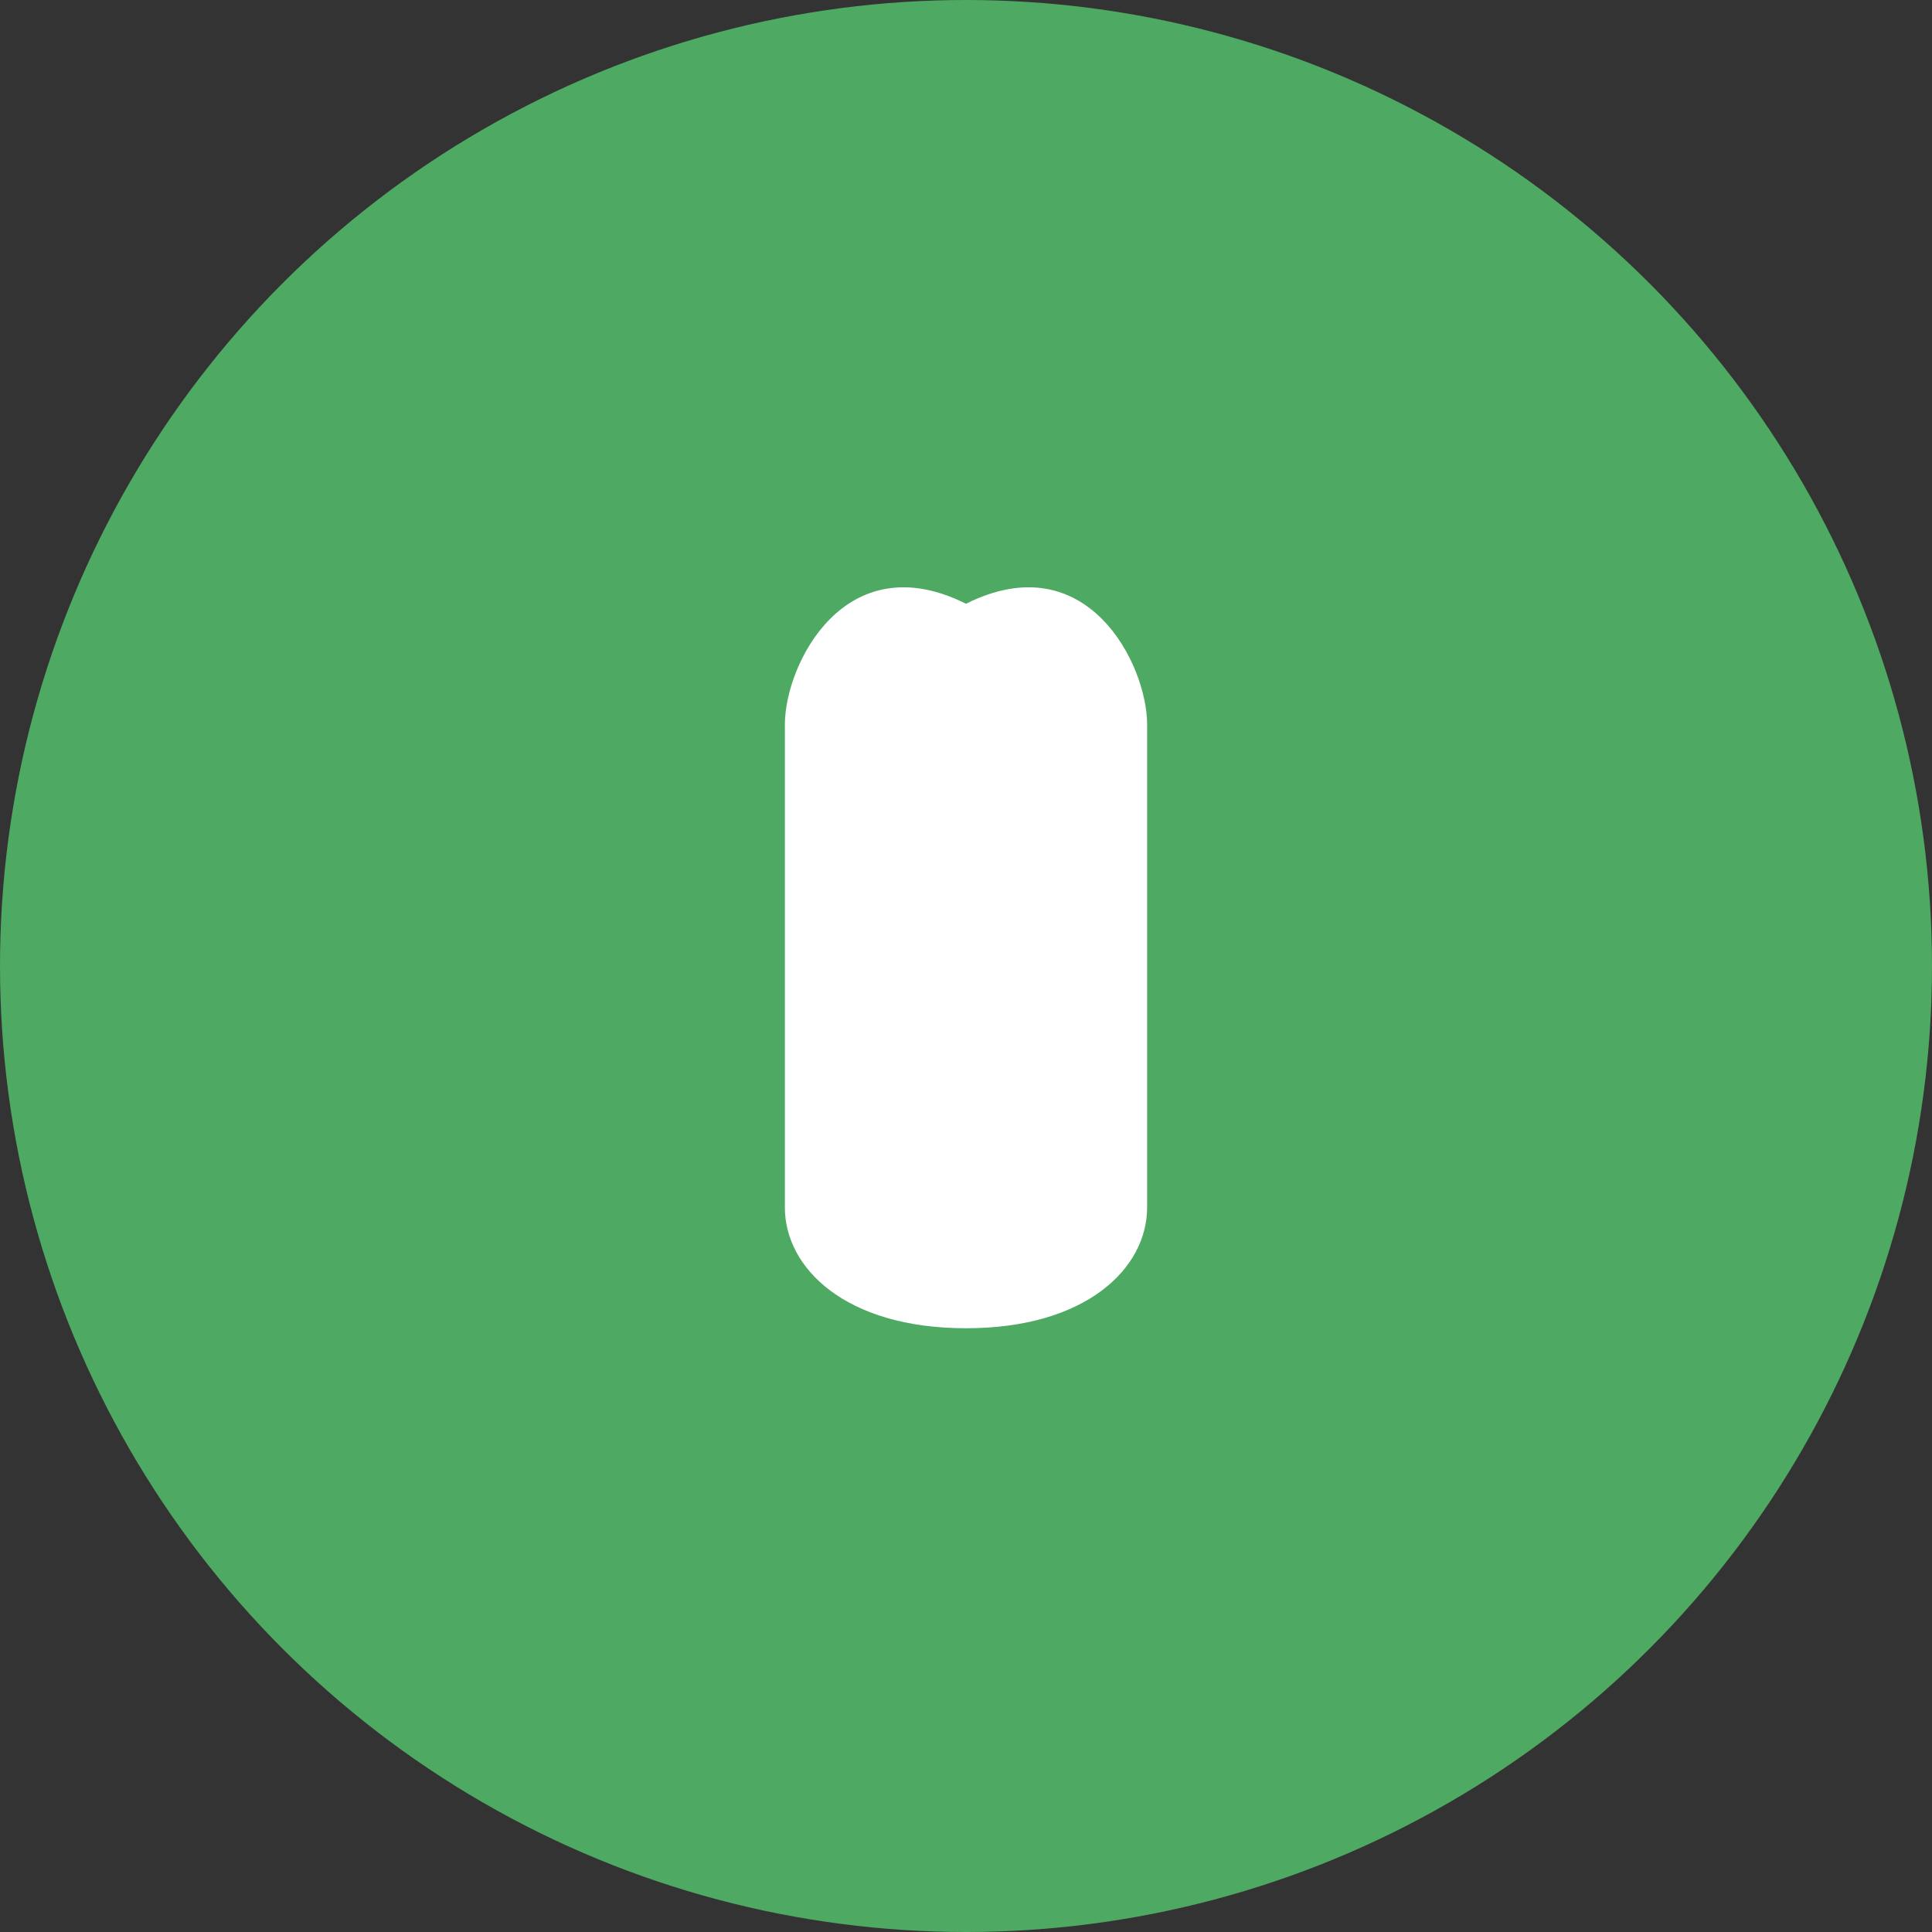 <?xml version="1.0"?><svg xmlns="http://www.w3.org/2000/svg" width="32" height="32"><rect width="100%" height="100%" fill="#333333" stroke="none"/><circle cx="16" cy="16" r="16" fill="#4EA962"/><path d="M16 10C18 9 19 11 19 12V20C19 21 18 22 16 22C14 22 13 21 13 20V12C13 11 14 9 16 10Z" fill="white"/></svg>
